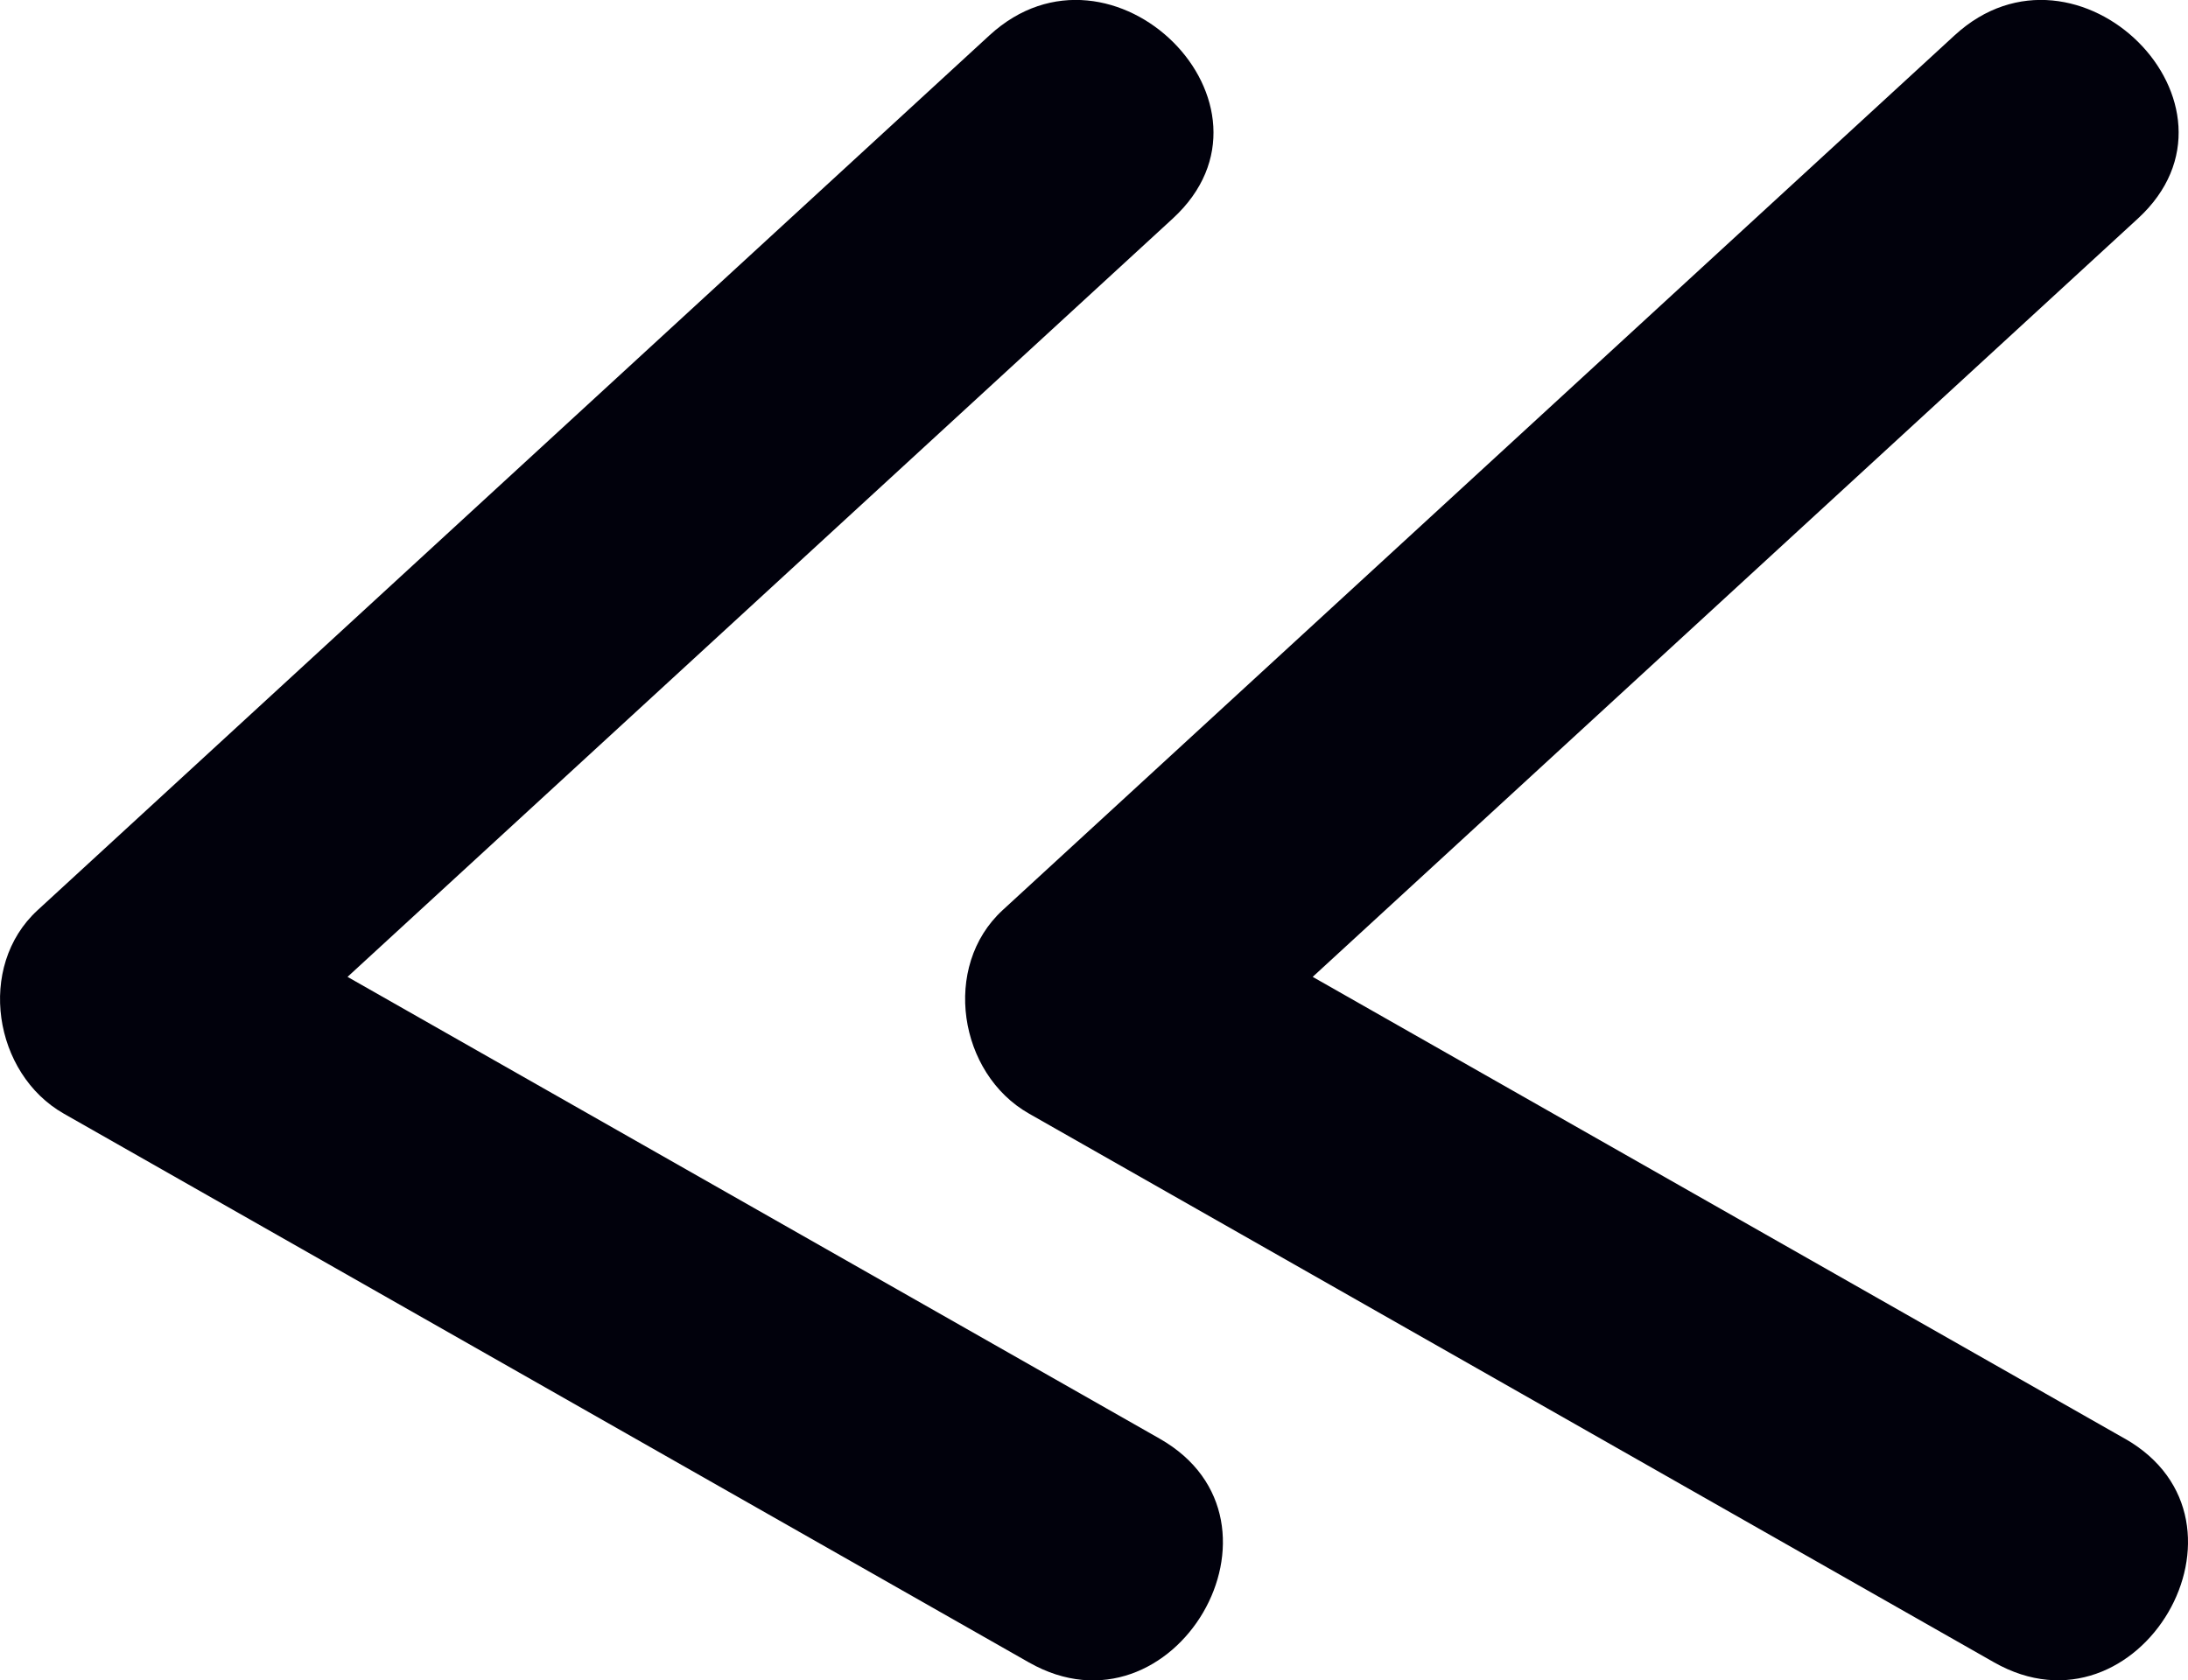 <svg xmlns="http://www.w3.org/2000/svg" width="42.214" height="32.428" viewBox="0 0 42.214 32.428" creator="Katerina Limpitsouni"><path d="M22.374,27.763c-6.207-3.53-12.413-7.06-18.62-10.59l.506,3.926c6.122-5.627,12.245-11.255,18.367-16.882,2.374-2.182-1.169-5.711-3.536-3.536C12.97,6.31,6.847,11.937,.725,17.565c-1.183,1.088-.849,3.156,.506,3.926,6.207,3.53,12.413,7.06,18.62,10.59,2.801,1.593,5.323-2.725,2.524-4.317h0Z" fill="#01010C" origin="undraw"/><path d="M40.995,27.763c-6.207-3.53-12.413-7.06-18.62-10.59l.506,3.926c6.122-5.627,12.245-11.255,18.367-16.882,2.374-2.182-1.169-5.711-3.536-3.536-6.122,5.627-12.245,11.255-18.367,16.882-1.183,1.088-.849,3.156,.506,3.926,6.207,3.53,12.413,7.06,18.62,10.59,2.801,1.593,5.323-2.725,2.524-4.317h0Z" fill="#01010C"/></svg>